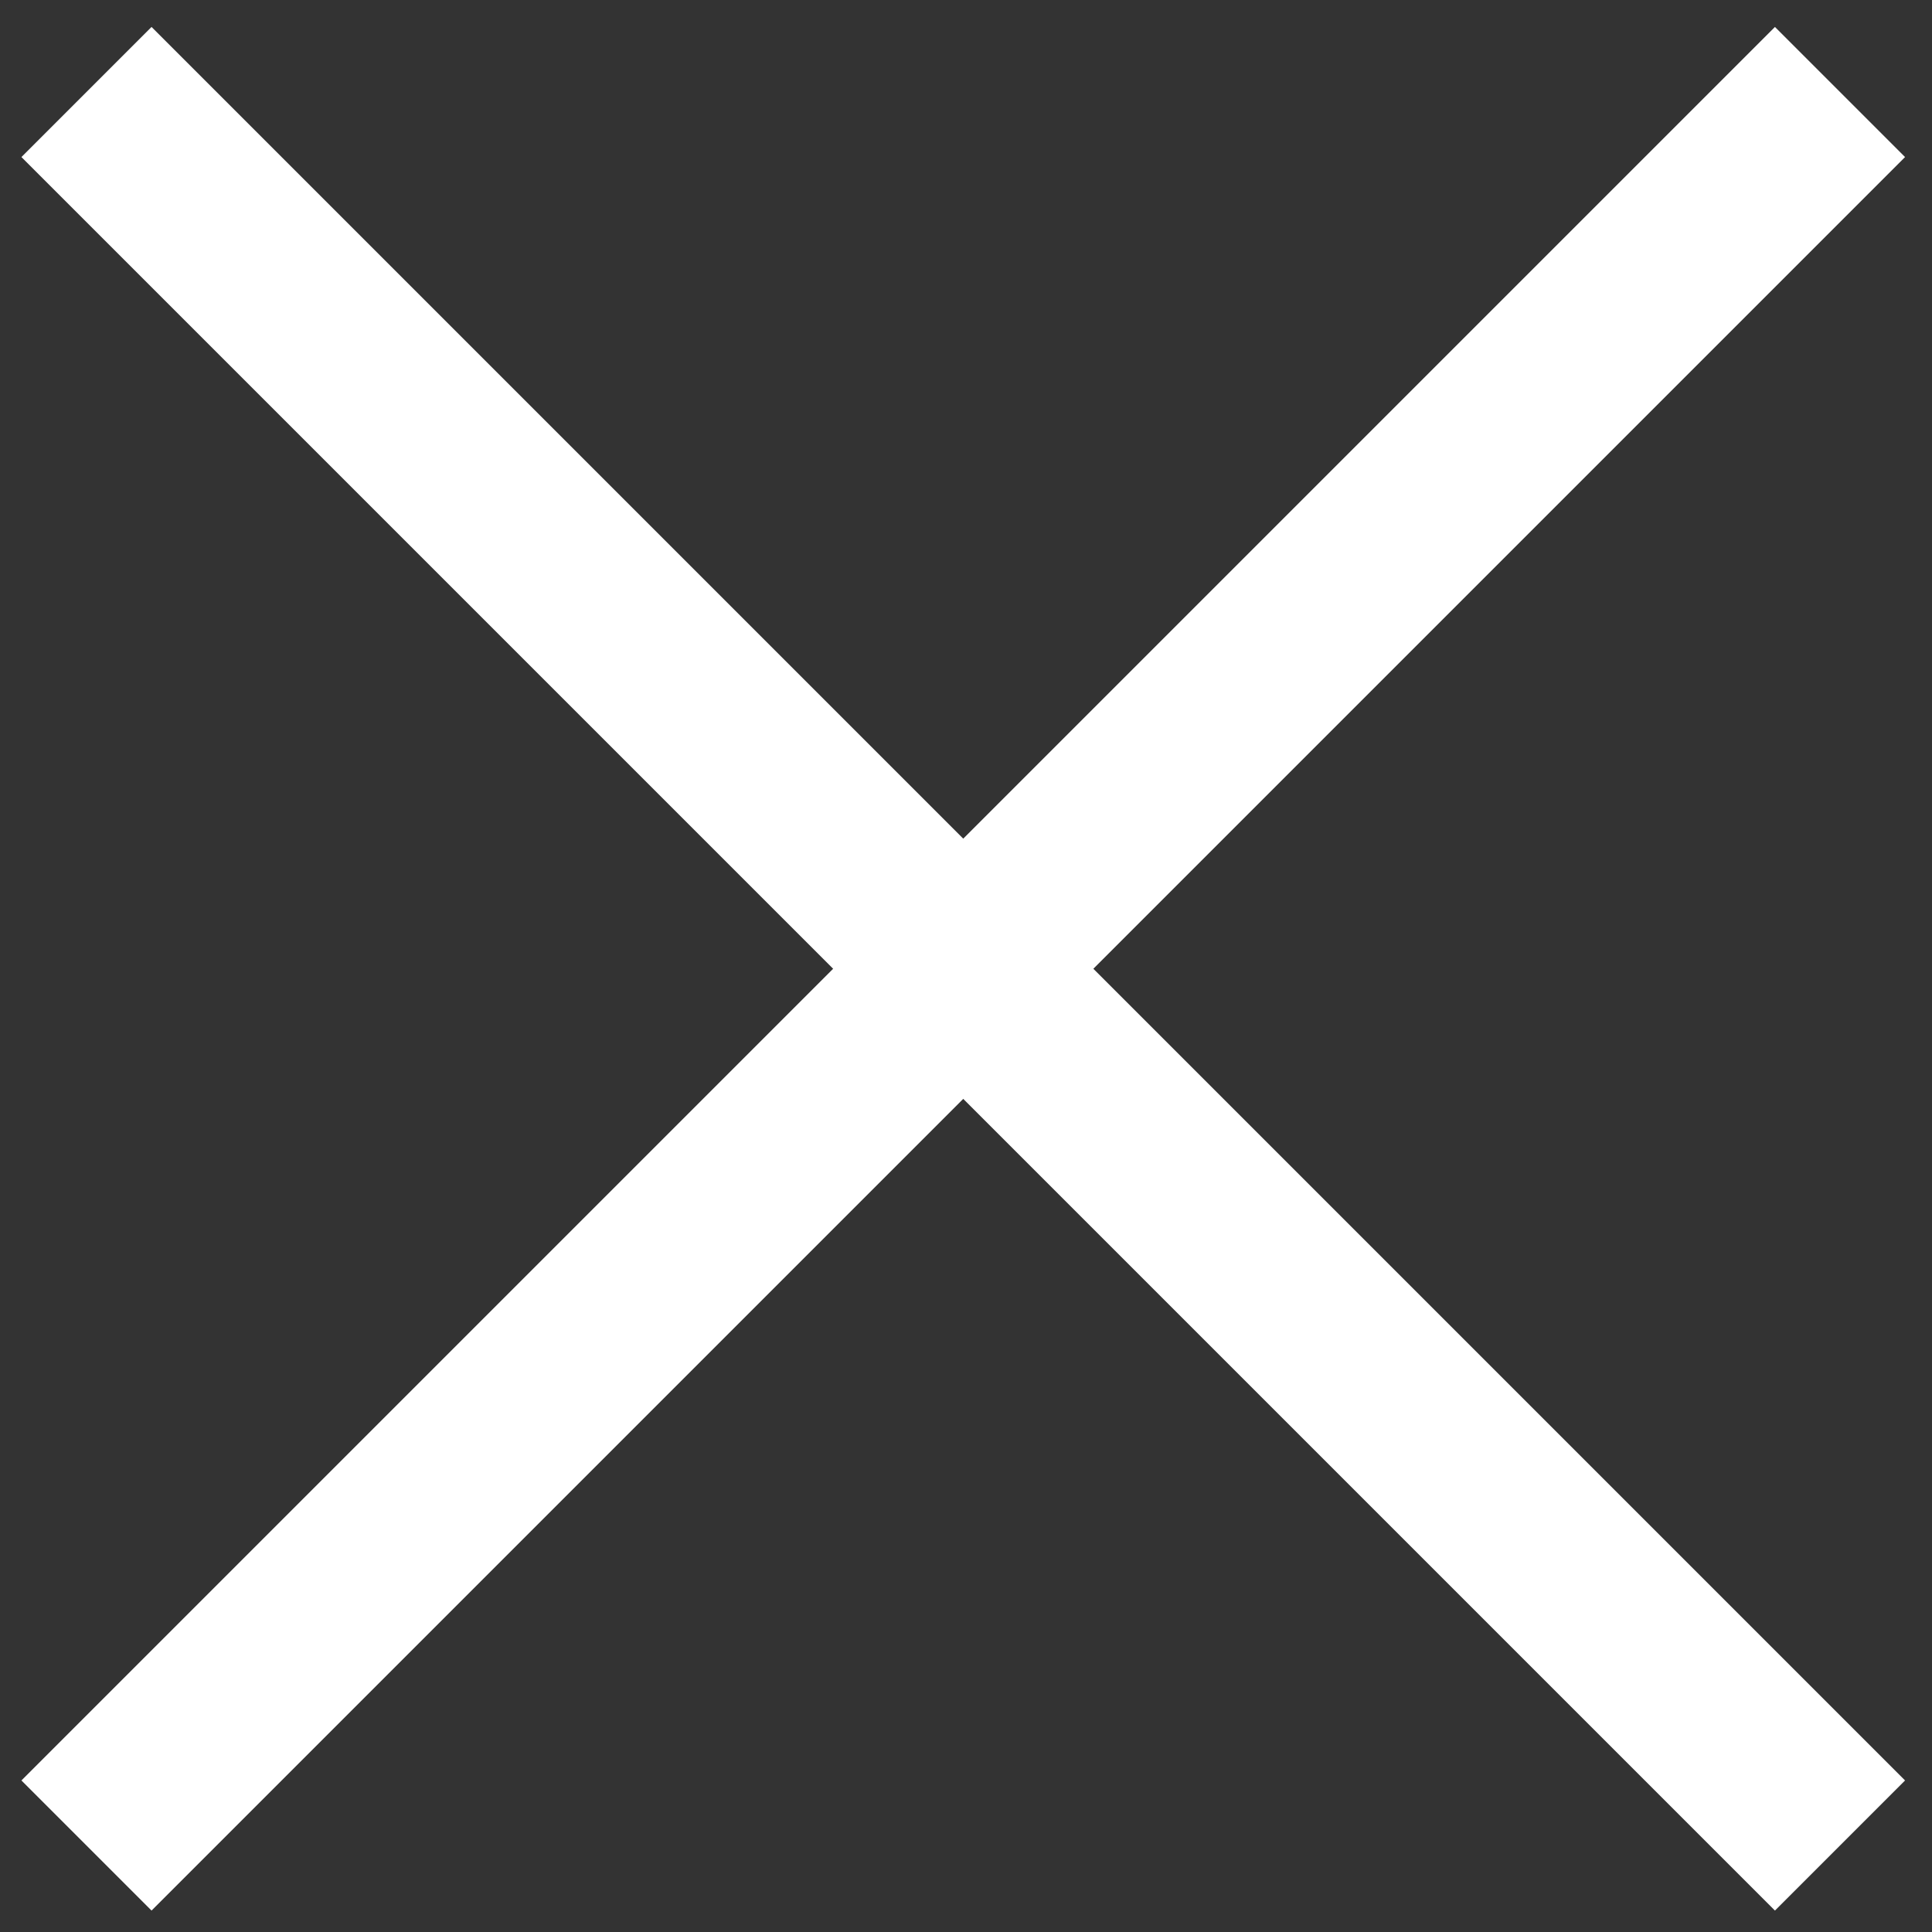 <svg xmlns="http://www.w3.org/2000/svg" width="21" height="21" viewBox="0 0 21 21">
    <rect x="0" y="0" width="21" height="21" fill="#333333" stroke="none"/>
    <g fill="none" fill-rule="evenodd" stroke="#FFF" stroke-width="2">
        <path d="M20 1L.94 20.06M.94 1L20 20.06"/>
    </g>
</svg>
